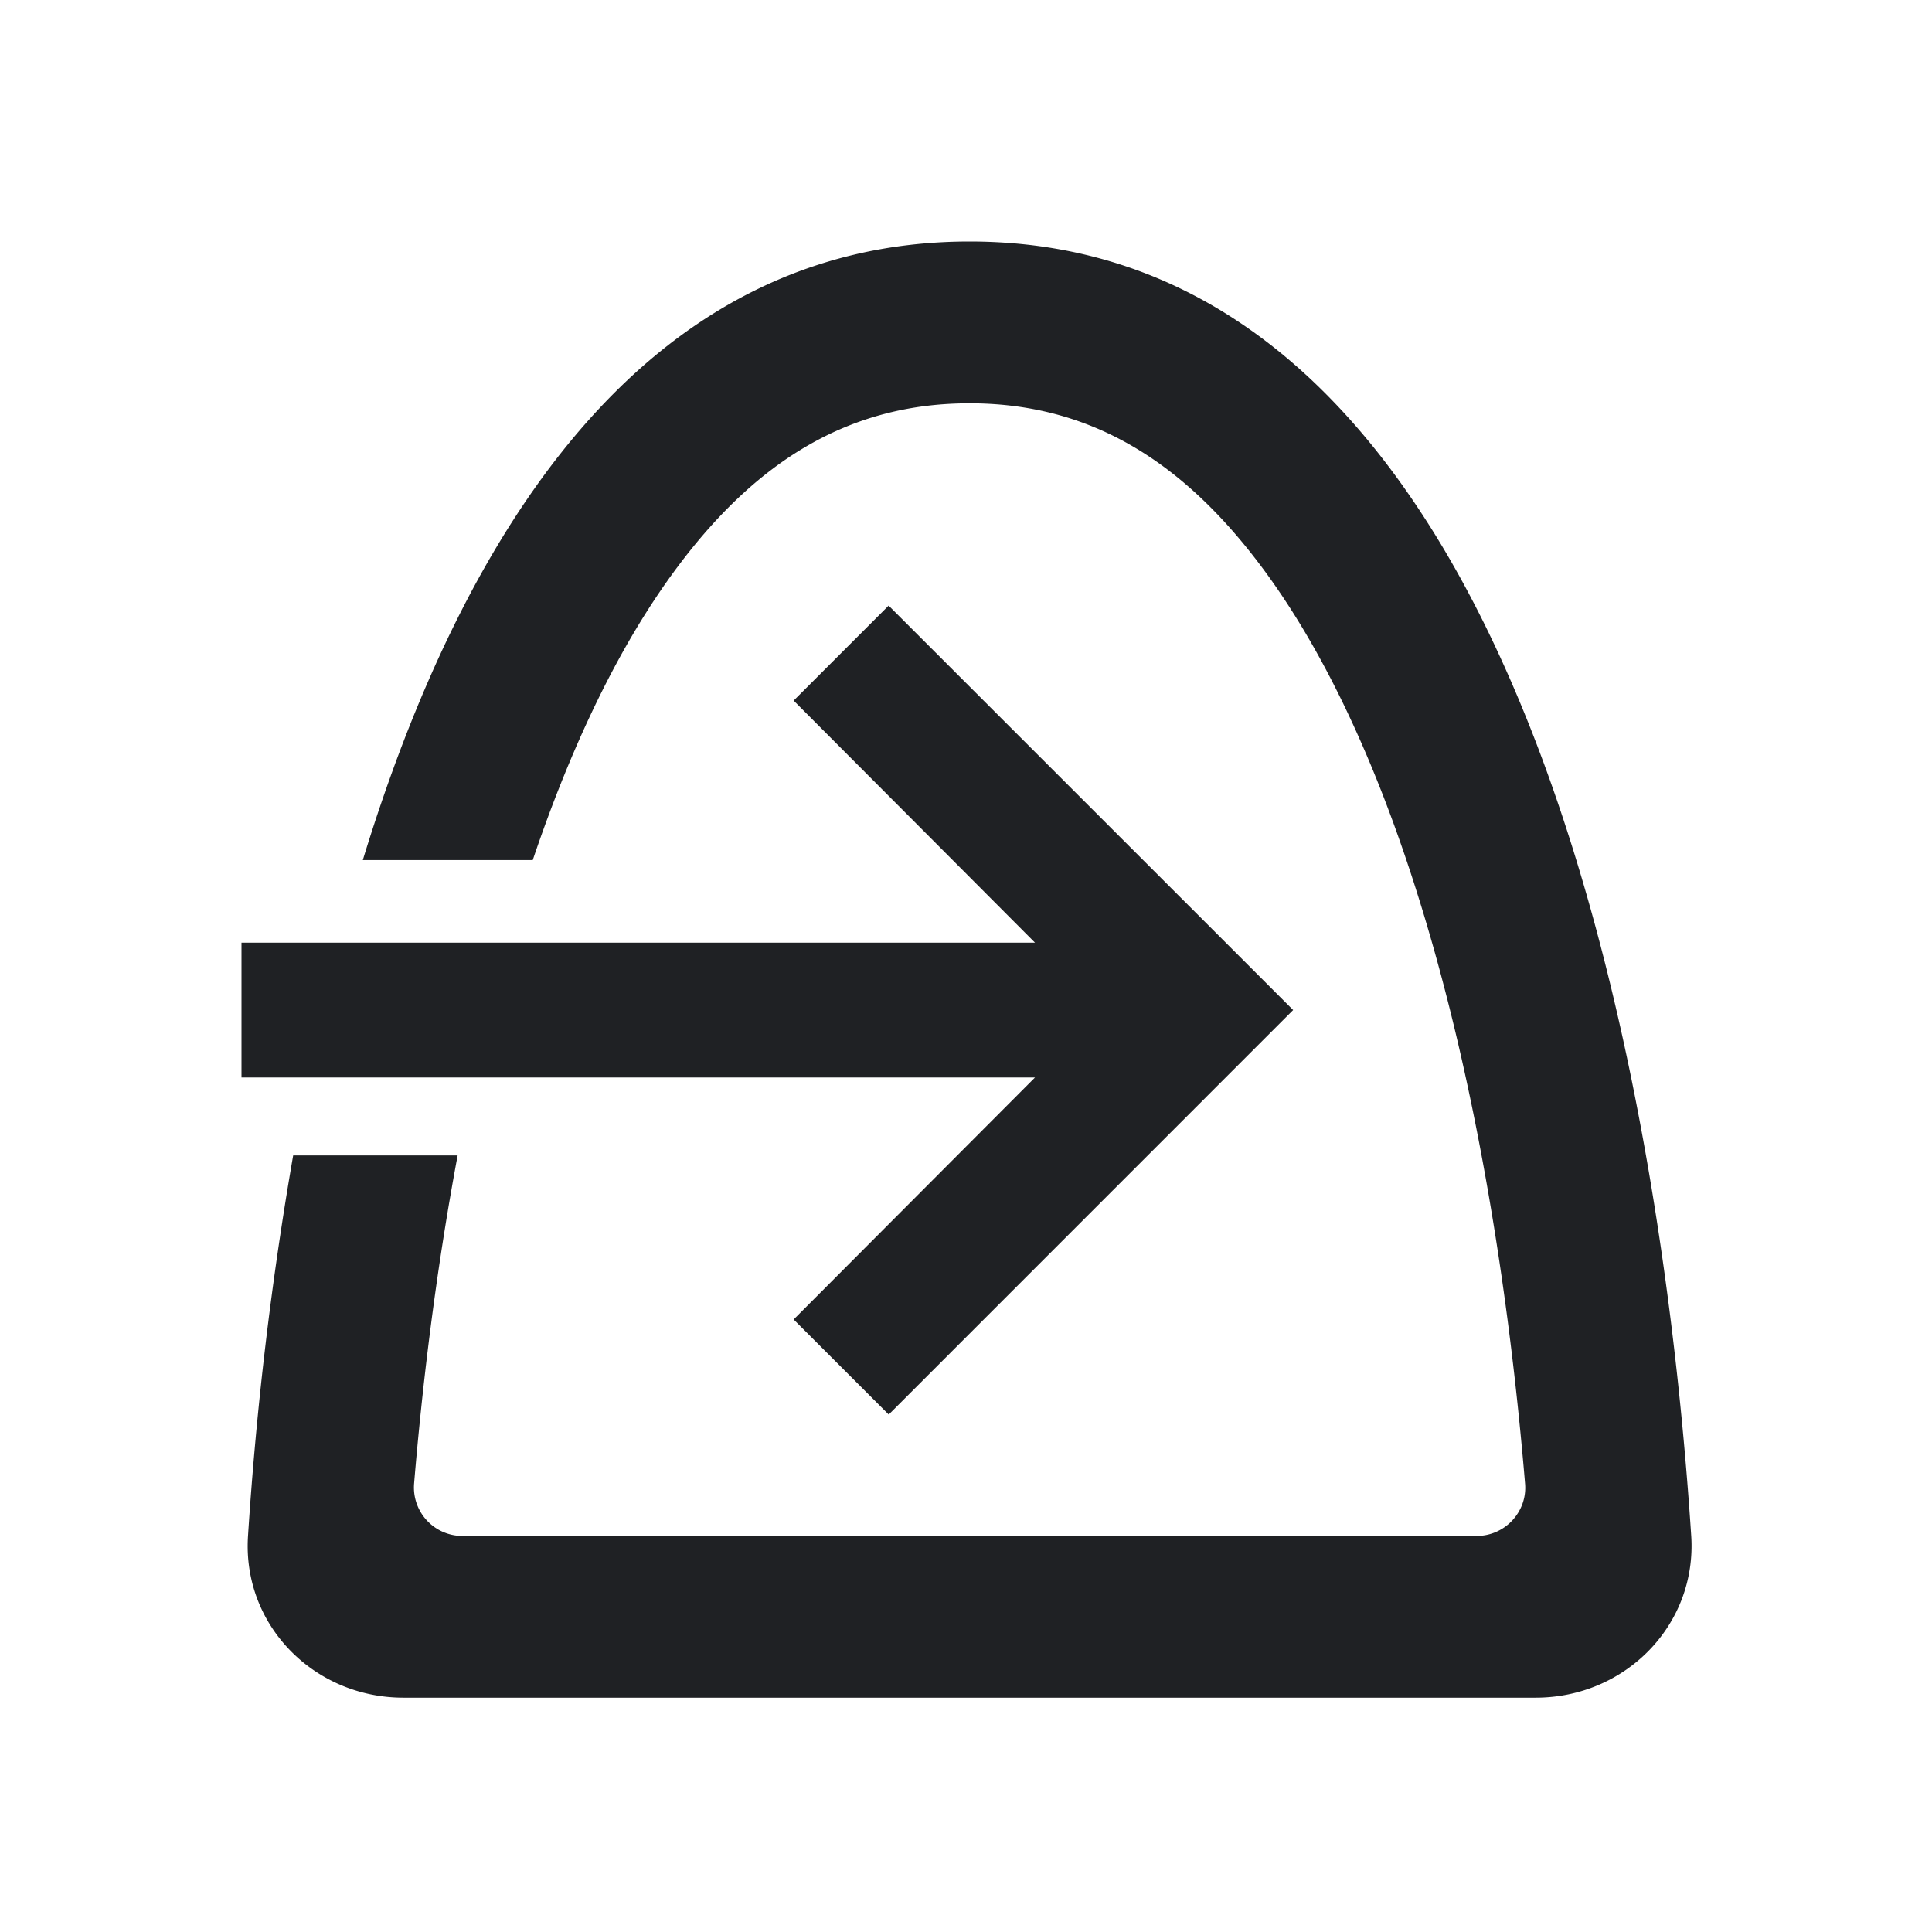 <svg viewBox="0 0 24 24" fill="none" xmlns="http://www.w3.org/2000/svg"><path fill-rule="evenodd" clip-rule="evenodd" d="M21.009 19.08C20.7 14.366 19.214 3 12.045 3c-4.068 0-6.306 3.658-7.538 7.684h2.111c.477-1.412 1.073-2.675 1.806-3.652.997-1.33 2.149-2.022 3.62-2.022 1.472 0 2.624.692 3.621 2.022 1.04 1.387 1.807 3.352 2.344 5.5.53 2.12.8 4.265.936 5.898.03.35-.25.65-.602.65H5.746a.602.602 0 01-.602-.65c.097-1.164.262-2.588.541-4.077H3.642a44.169 44.169 0 00-.561 4.726c-.073 1.109.82 2.01 1.93 2.01h14.066c1.111 0 2.004-.901 1.932-2.01zm-8.152-5.695H3V11.71h9.857L9.859 8.703l1.18-1.18 5.025 5.024-5.024 5.025-1.181-1.181 2.998-3.006z" fill="#1F2124"/></svg>